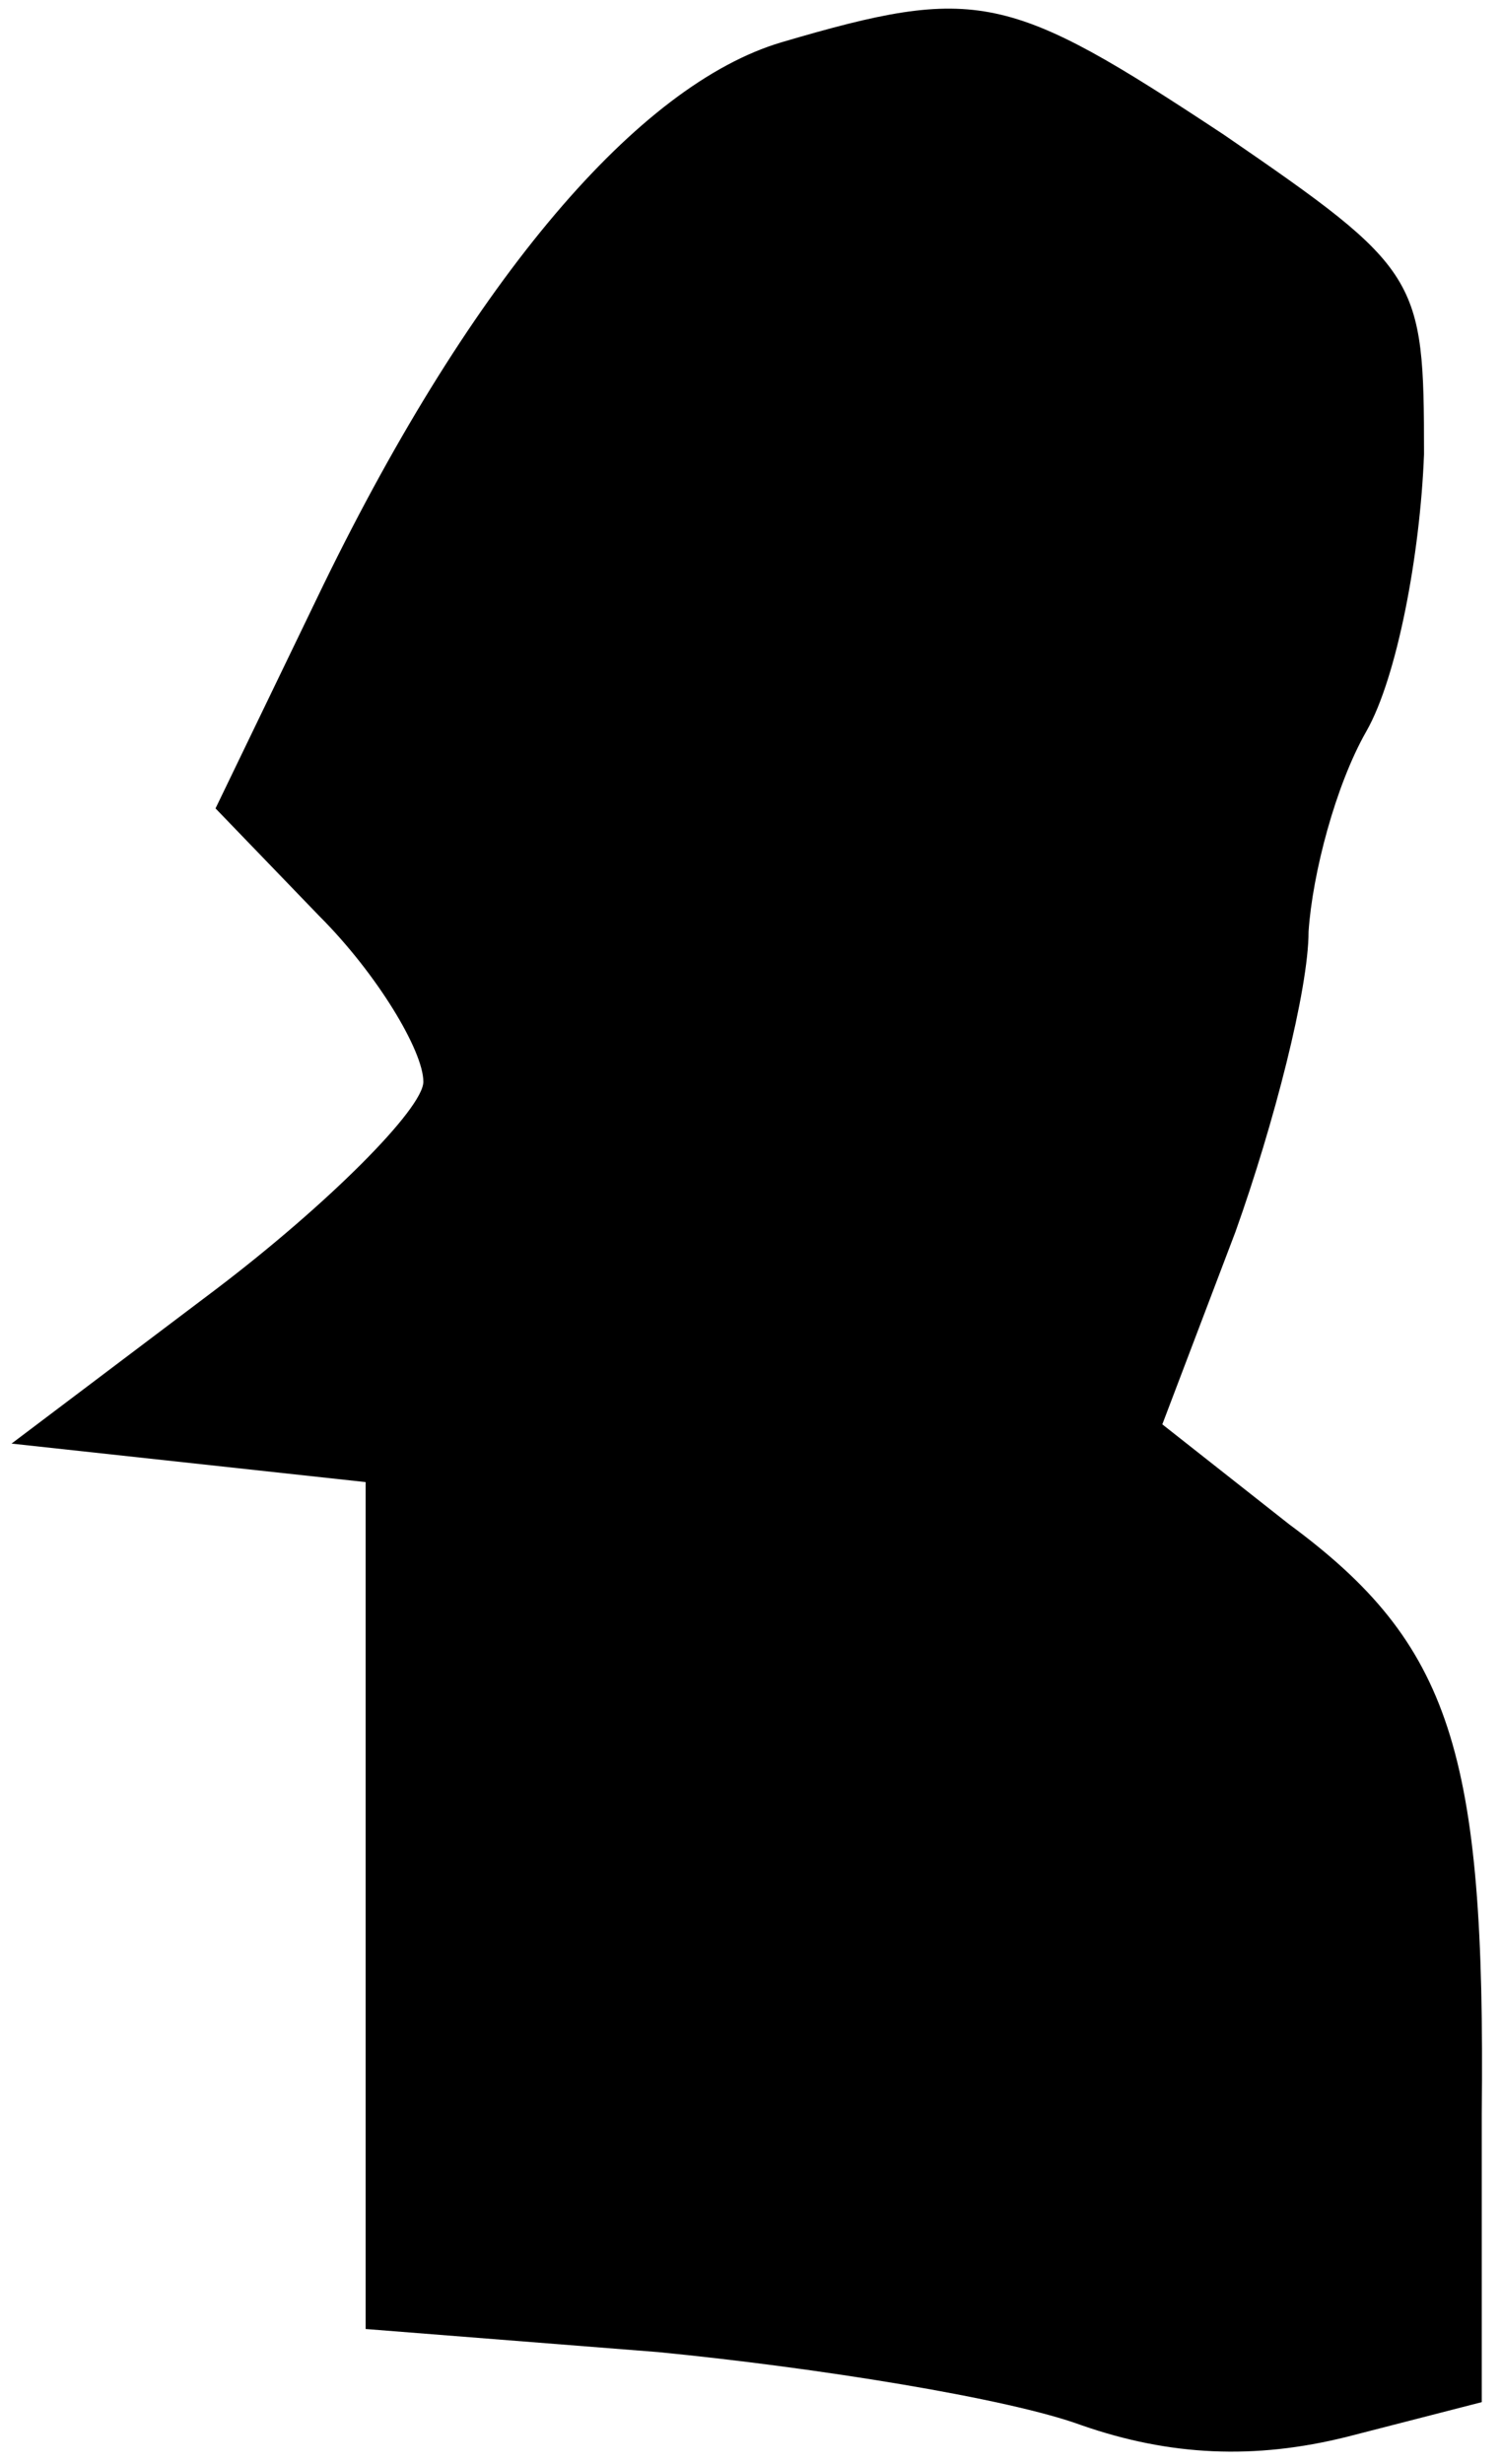 <?xml version="1.0" standalone="no"?>
<!DOCTYPE svg PUBLIC "-//W3C//DTD SVG 20010904//EN"
 "http://www.w3.org/TR/2001/REC-SVG-20010904/DTD/svg10.dtd">
<svg version="1.0" xmlns="http://www.w3.org/2000/svg"
 width="39pt" height="64pt" viewBox="0 0 39 64"
 preserveAspectRatio="xMidYMid meet">
<g transform="translate(0,64) scale(0.1,-0.1)"
fill="#000000" stroke="none">
<path fill="#000000" stroke="none" d="M203 629 c-37 -11 -80 -61 -119 -141
l-28 -58 27 -28 c15 -15 27 -35 27 -43 0 -7 -25 -32 -54 -54 l-53 -40 46 -5
46 -5 0 -110 0 -110 76 -6 c41 -4 91 -12 110 -19 23 -8 45 -9 69 -3 l35 9 0
75 c1 94 -8 122 -50 153 l-33 26 19 50 c10 28 19 63 19 78 1 15 7 38 15 52 8
14 14 46 15 72 0 46 -1 48 -52 83 -56 37 -64 39 -115 24z"/>
</g>
</svg>
